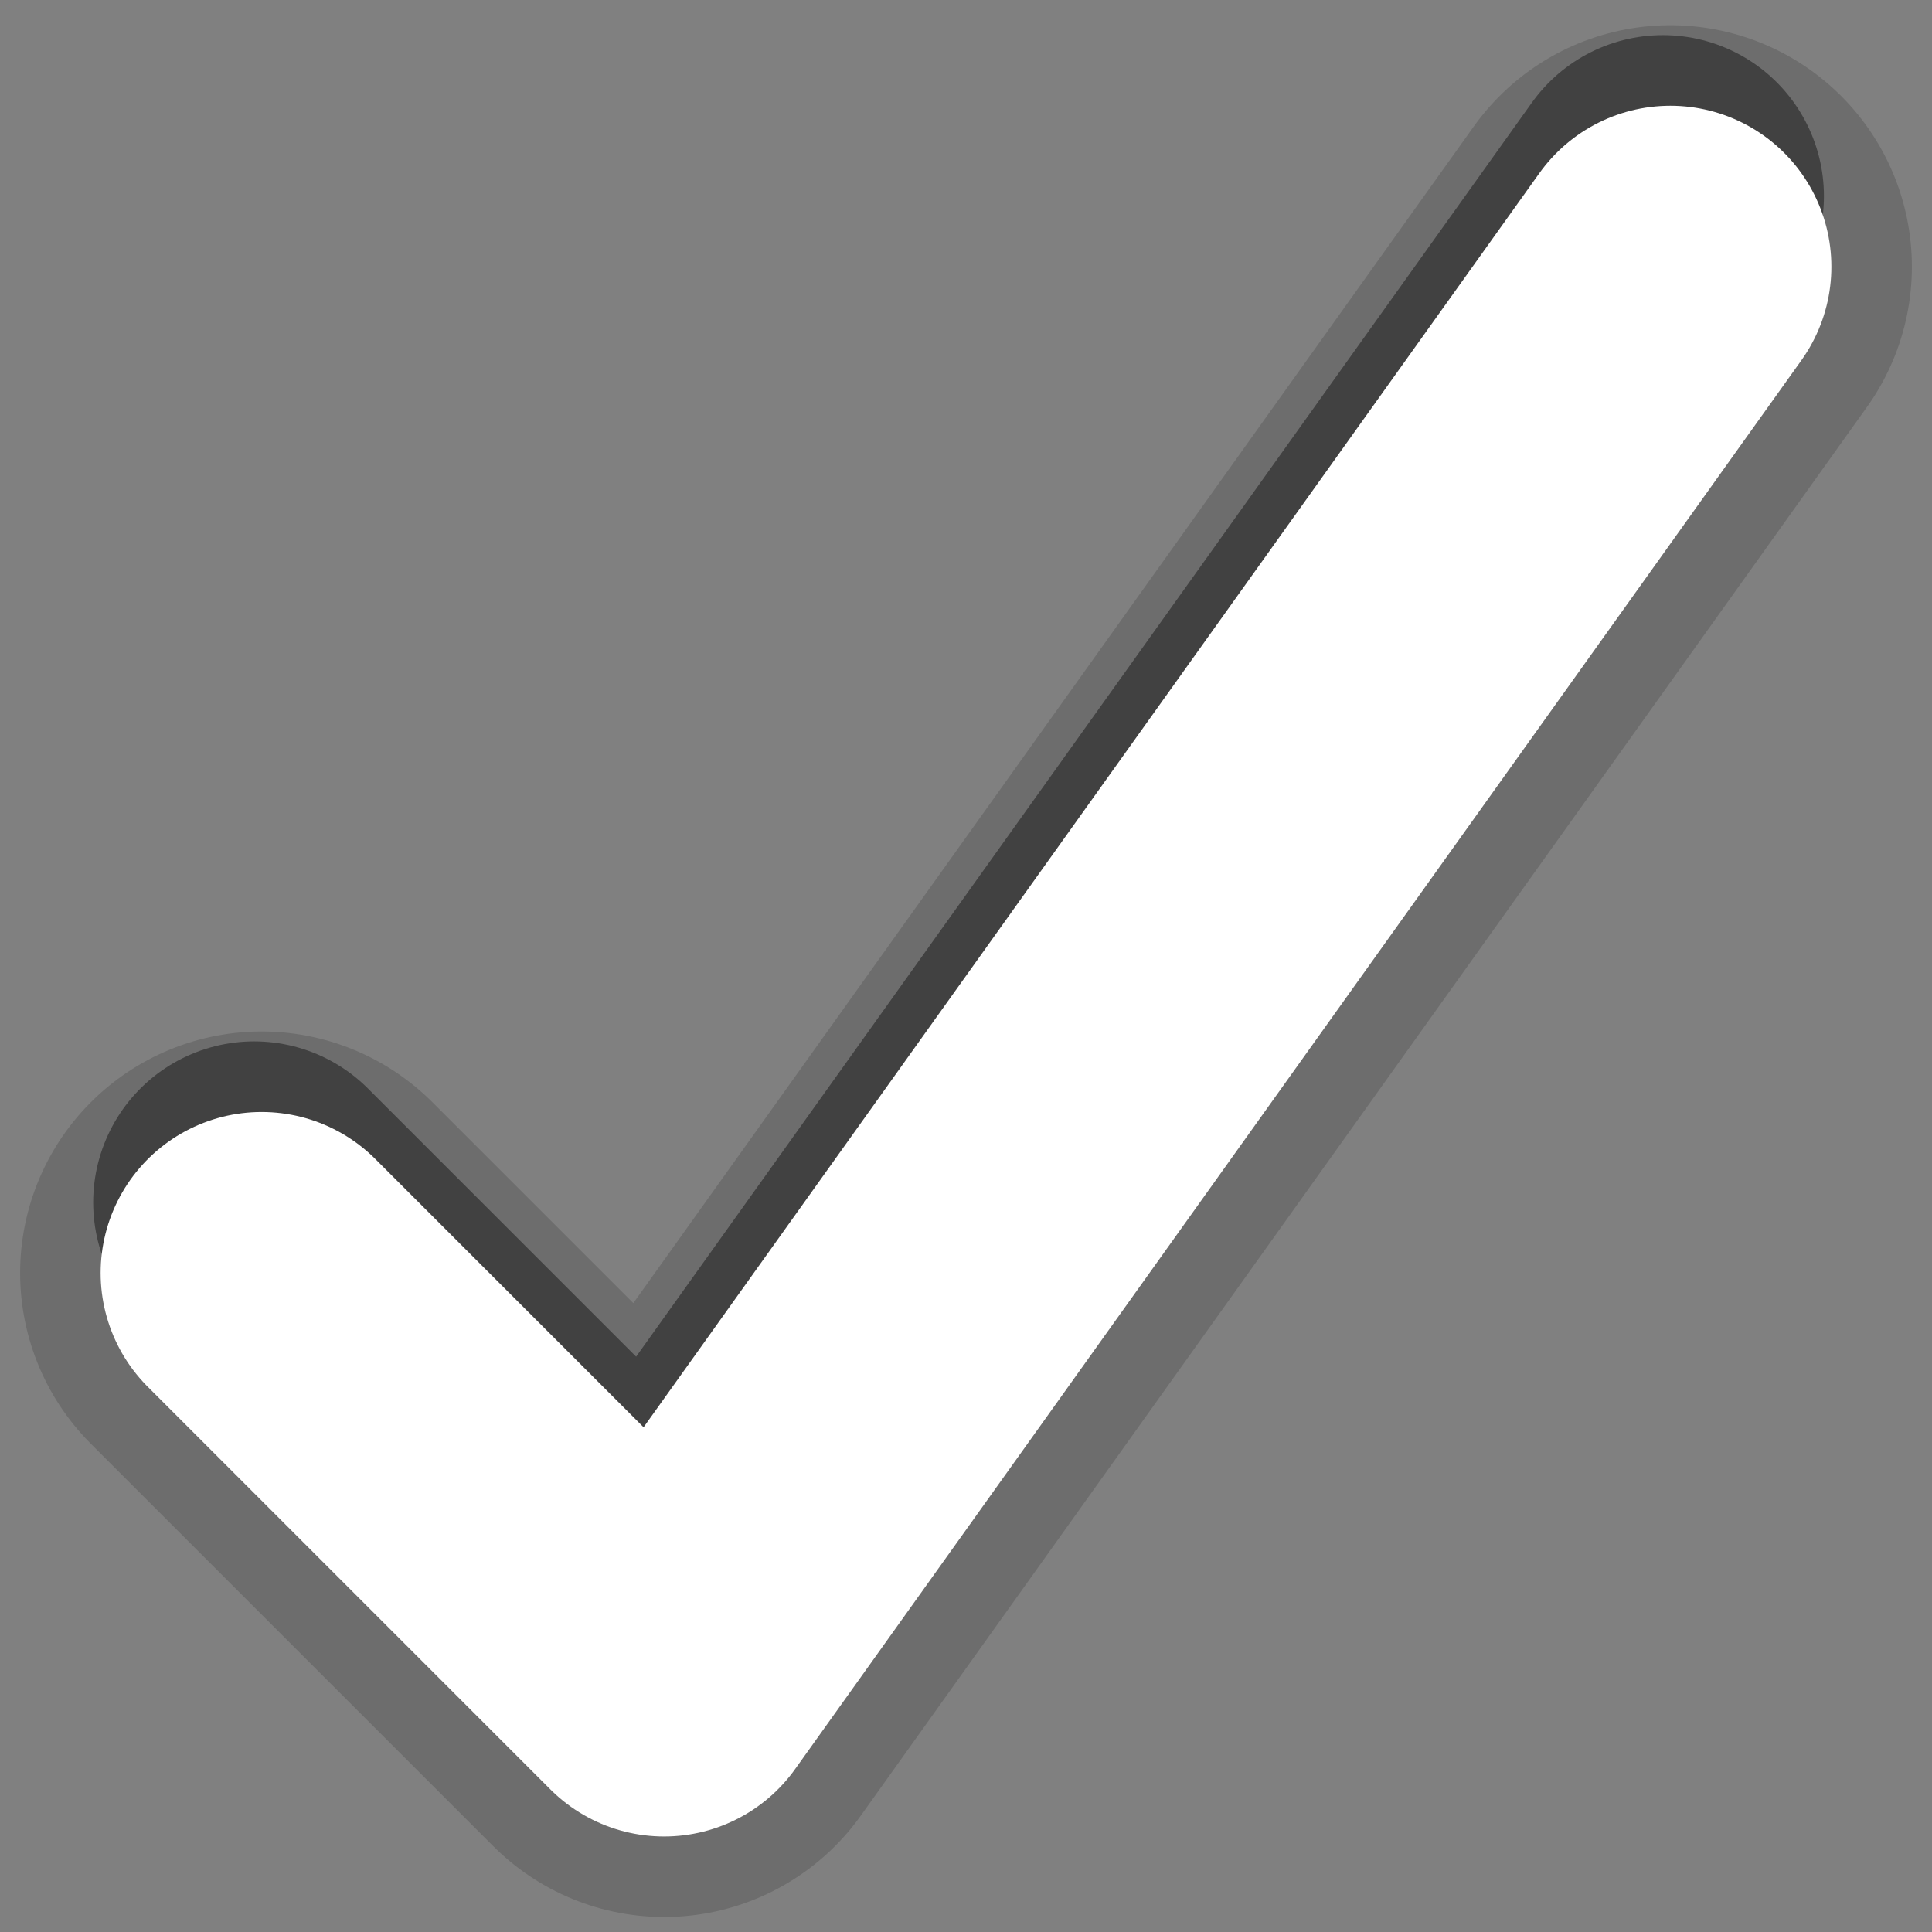 <?xml version="1.0" encoding="UTF-8" standalone="no"?>
<svg
   xmlns:dc="http://purl.org/dc/elements/1.1/"
   xmlns:cc="http://creativecommons.org/ns#"
   xmlns:rdf="http://www.w3.org/1999/02/22-rdf-syntax-ns#"
   xmlns:svg="http://www.w3.org/2000/svg"
   xmlns="http://www.w3.org/2000/svg"
   xmlns:sodipodi="http://sodipodi.sourceforge.net/DTD/sodipodi-0.dtd"
   xmlns:inkscape="http://www.inkscape.org/namespaces/inkscape"
   width="48"
   height="48"
   id="svg2"
   version="1.1"
   inkscape:version="0.48.2 r9819"
   sodipodi:docname="check_mark.svg">
  <rect width="100%" height="100%" fill="#808080" stroke="none"/>
  <defs
     id="defs8" />
  <sodipodi:namedview
     pagecolor="#ffffff"
     bordercolor="#666666"
     borderopacity="1"
     objecttolerance="10"
     gridtolerance="10"
     guidetolerance="10"
     inkscape:pageopacity="0"
     inkscape:pageshadow="2"
     inkscape:window-width="1920"
     inkscape:window-height="955"
     id="namedview6"
     showgrid="false"
     inkscape:zoom="16.208333"
     inkscape:cx="14.467866"
     inkscape:cy="24"
     inkscape:window-x="-4"
     inkscape:window-y="-4"
     inkscape:window-maximized="1"
     inkscape:current-layer="layer2" />
  <g
     inkscape:groupmode="layer"
     id="layer3"
     inkscape:label="Layer#2"
     sodipodi:insensitive="true">
    <path
       inkscape:connector-curvature="0"
       style="fill:none;stroke:#000000;stroke-width:12;stroke-linecap:round;stroke-linejoin:round;stroke-miterlimit:4;stroke-opacity:0.149;stroke-dasharray:none"
       d="m 6.5,31.627 10,10 25,-35"
       id="path4-1" />
  </g>
  <g
     inkscape:groupmode="layer"
     id="layer2"
     inkscape:label="Layer#1">
    <path
       id="path3761"
       d="m 6.315,29.873 10,10 25,-35"
       style="fill:none;stroke:#000000;stroke-width:8;stroke-linecap:round;stroke-linejoin:round;stroke-opacity:0.404;stroke-miterlimit:4;stroke-dasharray:none"
       inkscape:connector-curvature="0" />
  </g>
  <g
     inkscape:groupmode="layer"
     id="layer1"
     inkscape:label="Layer"
     sodipodi:insensitive="true">
    <path
       inkscape:connector-curvature="0"
       style="fill:none;stroke:#ffffff;stroke-width:8;stroke-linecap:round;stroke-linejoin:round;stroke-miterlimit:4;stroke-opacity:1;stroke-dasharray:none"
       d="m 6.5,31.627 10,10 25,-35"
       id="path4" />
  </g>
</svg>
